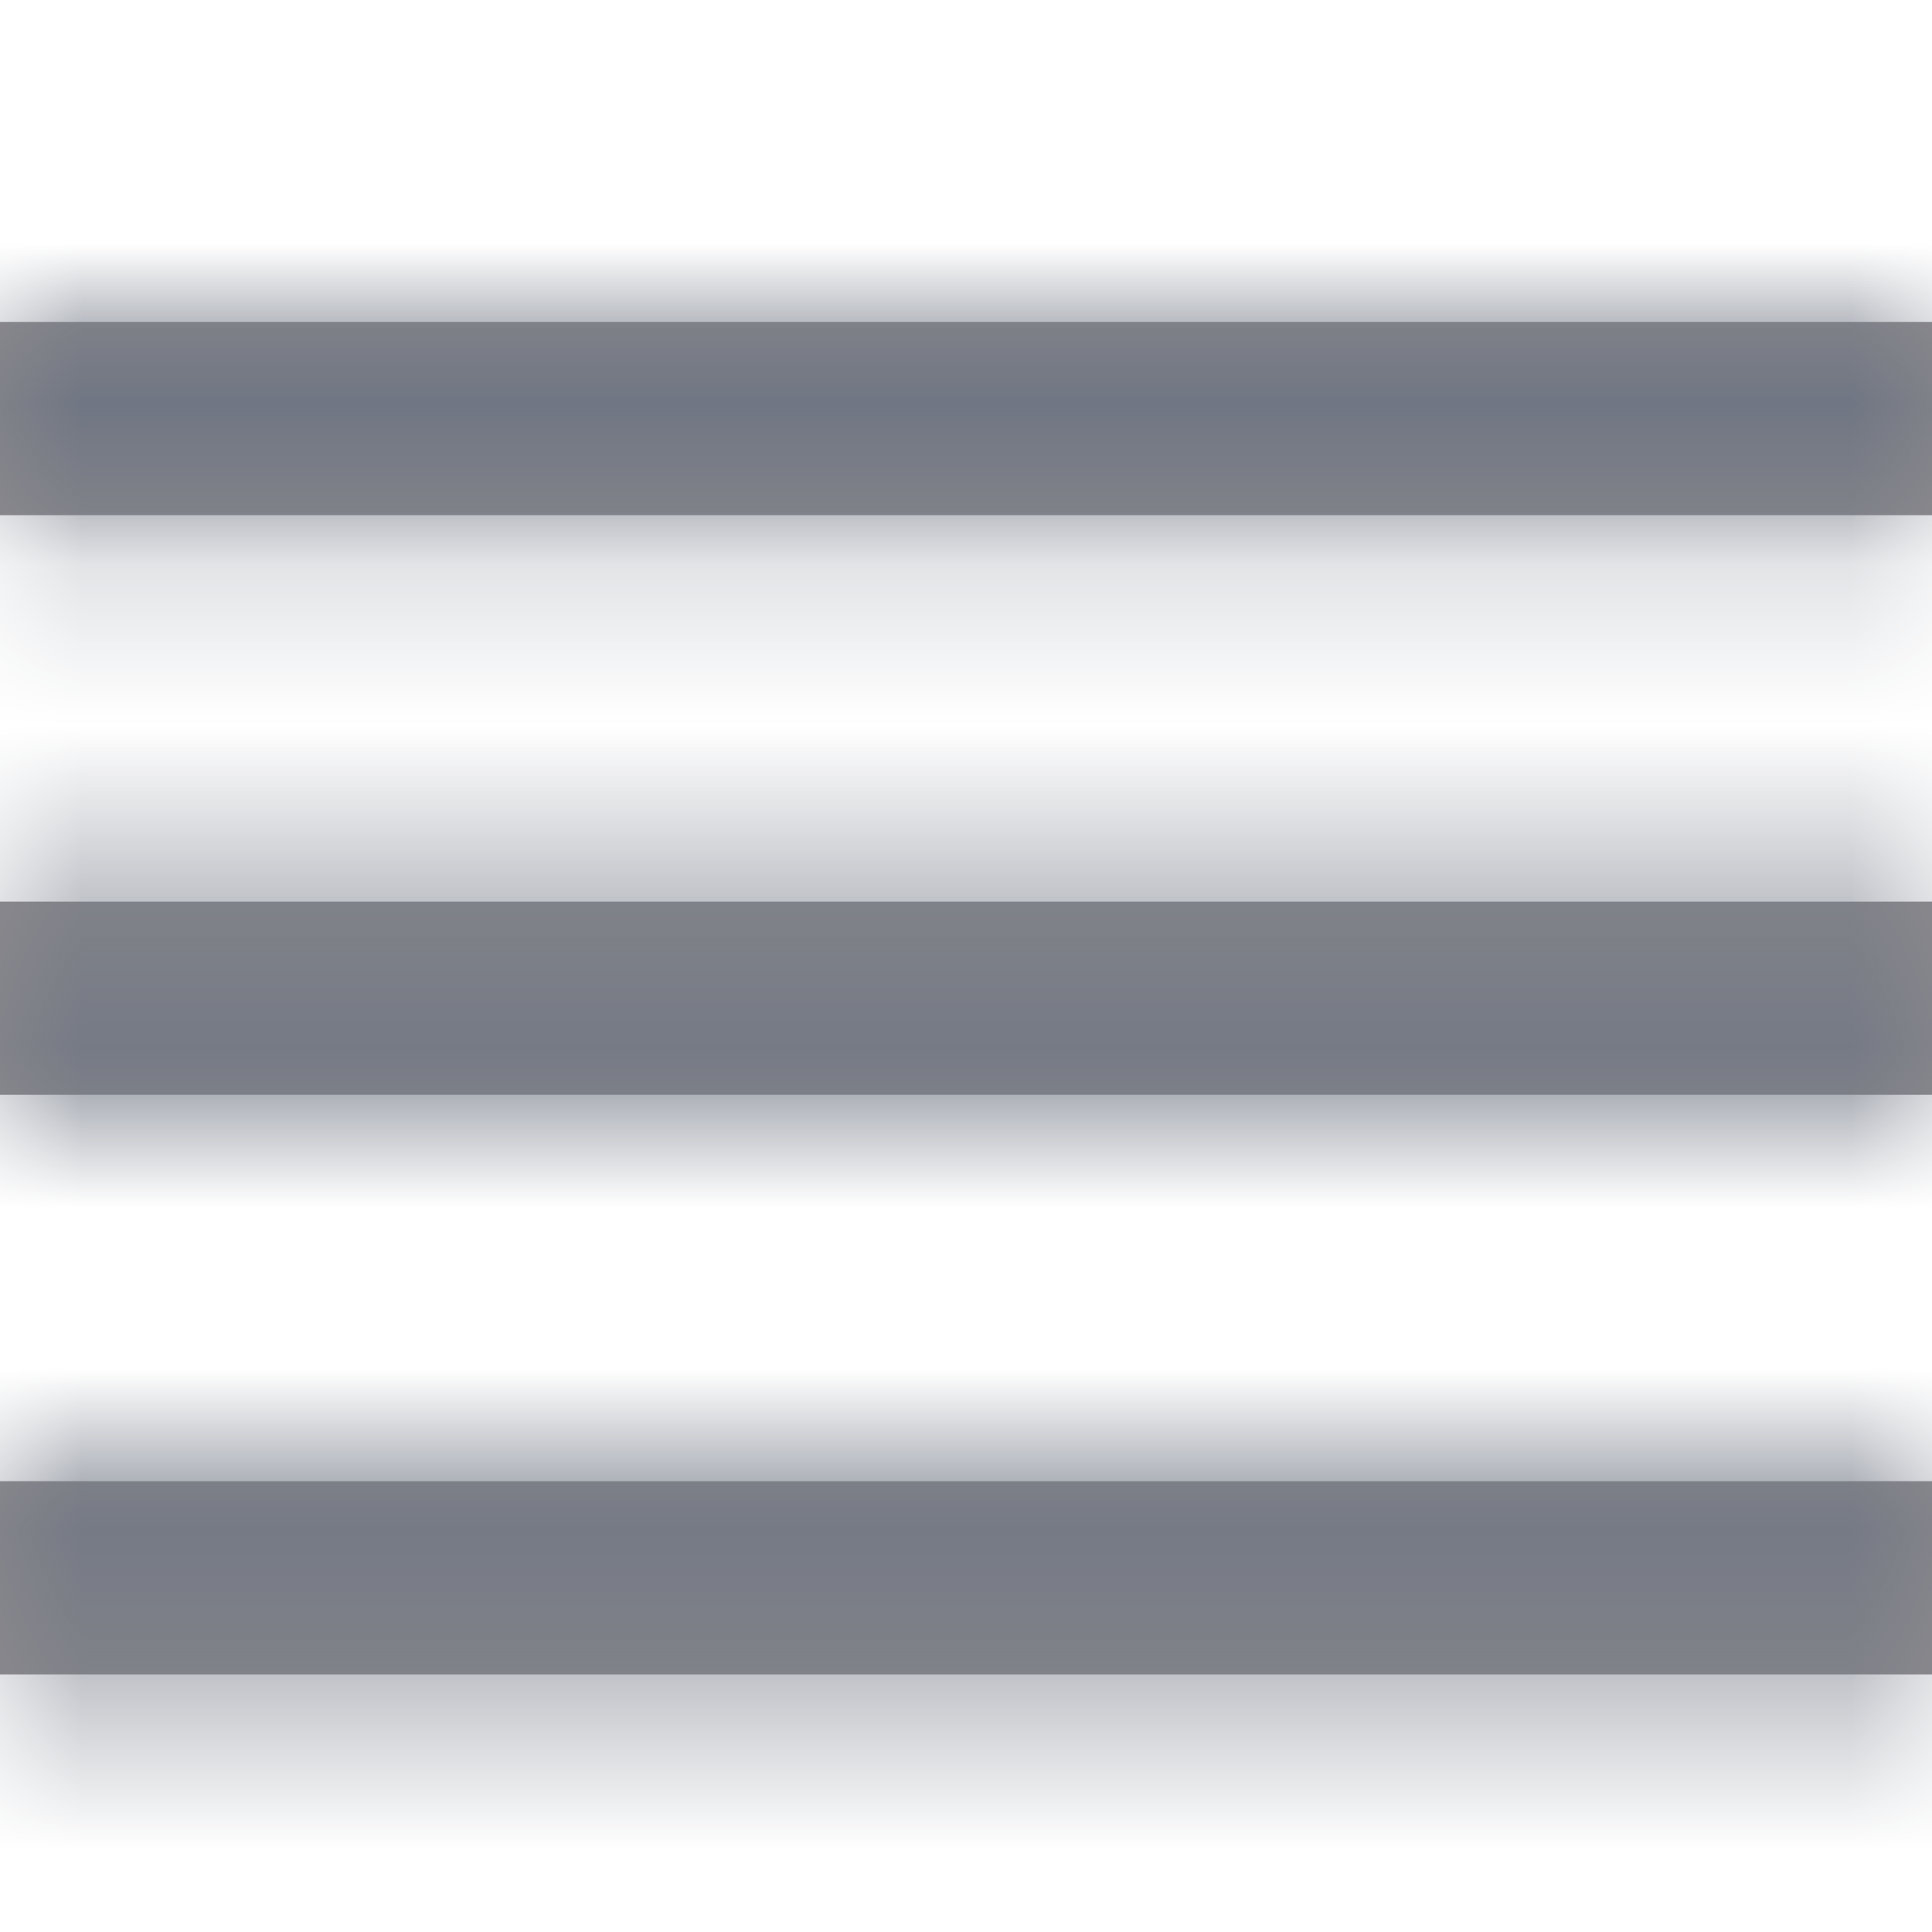 <svg width="12" height="12" viewBox="0 0 12 12" fill="none" xmlns="http://www.w3.org/2000/svg">
<path fill-rule="evenodd" clip-rule="evenodd" d="M0 2H12V3.2H0V2ZM0 5.6H12V6.8H0V5.6ZM12 9.2H0V10.4H12V9.2Z" fill="#1D191F" fill-opacity="0.5"/>
<mask id="mask0" mask-type="alpha" maskUnits="userSpaceOnUse" x="0" y="2" width="12" height="9">
<path fill-rule="evenodd" clip-rule="evenodd" d="M0 2H12V3.2H0V2ZM0 5.6H12V6.8H0V5.6ZM12 9.2H0V10.4H12V9.2Z" fill="white"/>
</mask>
<g mask="url(#mask0)">
<rect width="12" height="12" fill="#707683"/>
</g>
</svg>
